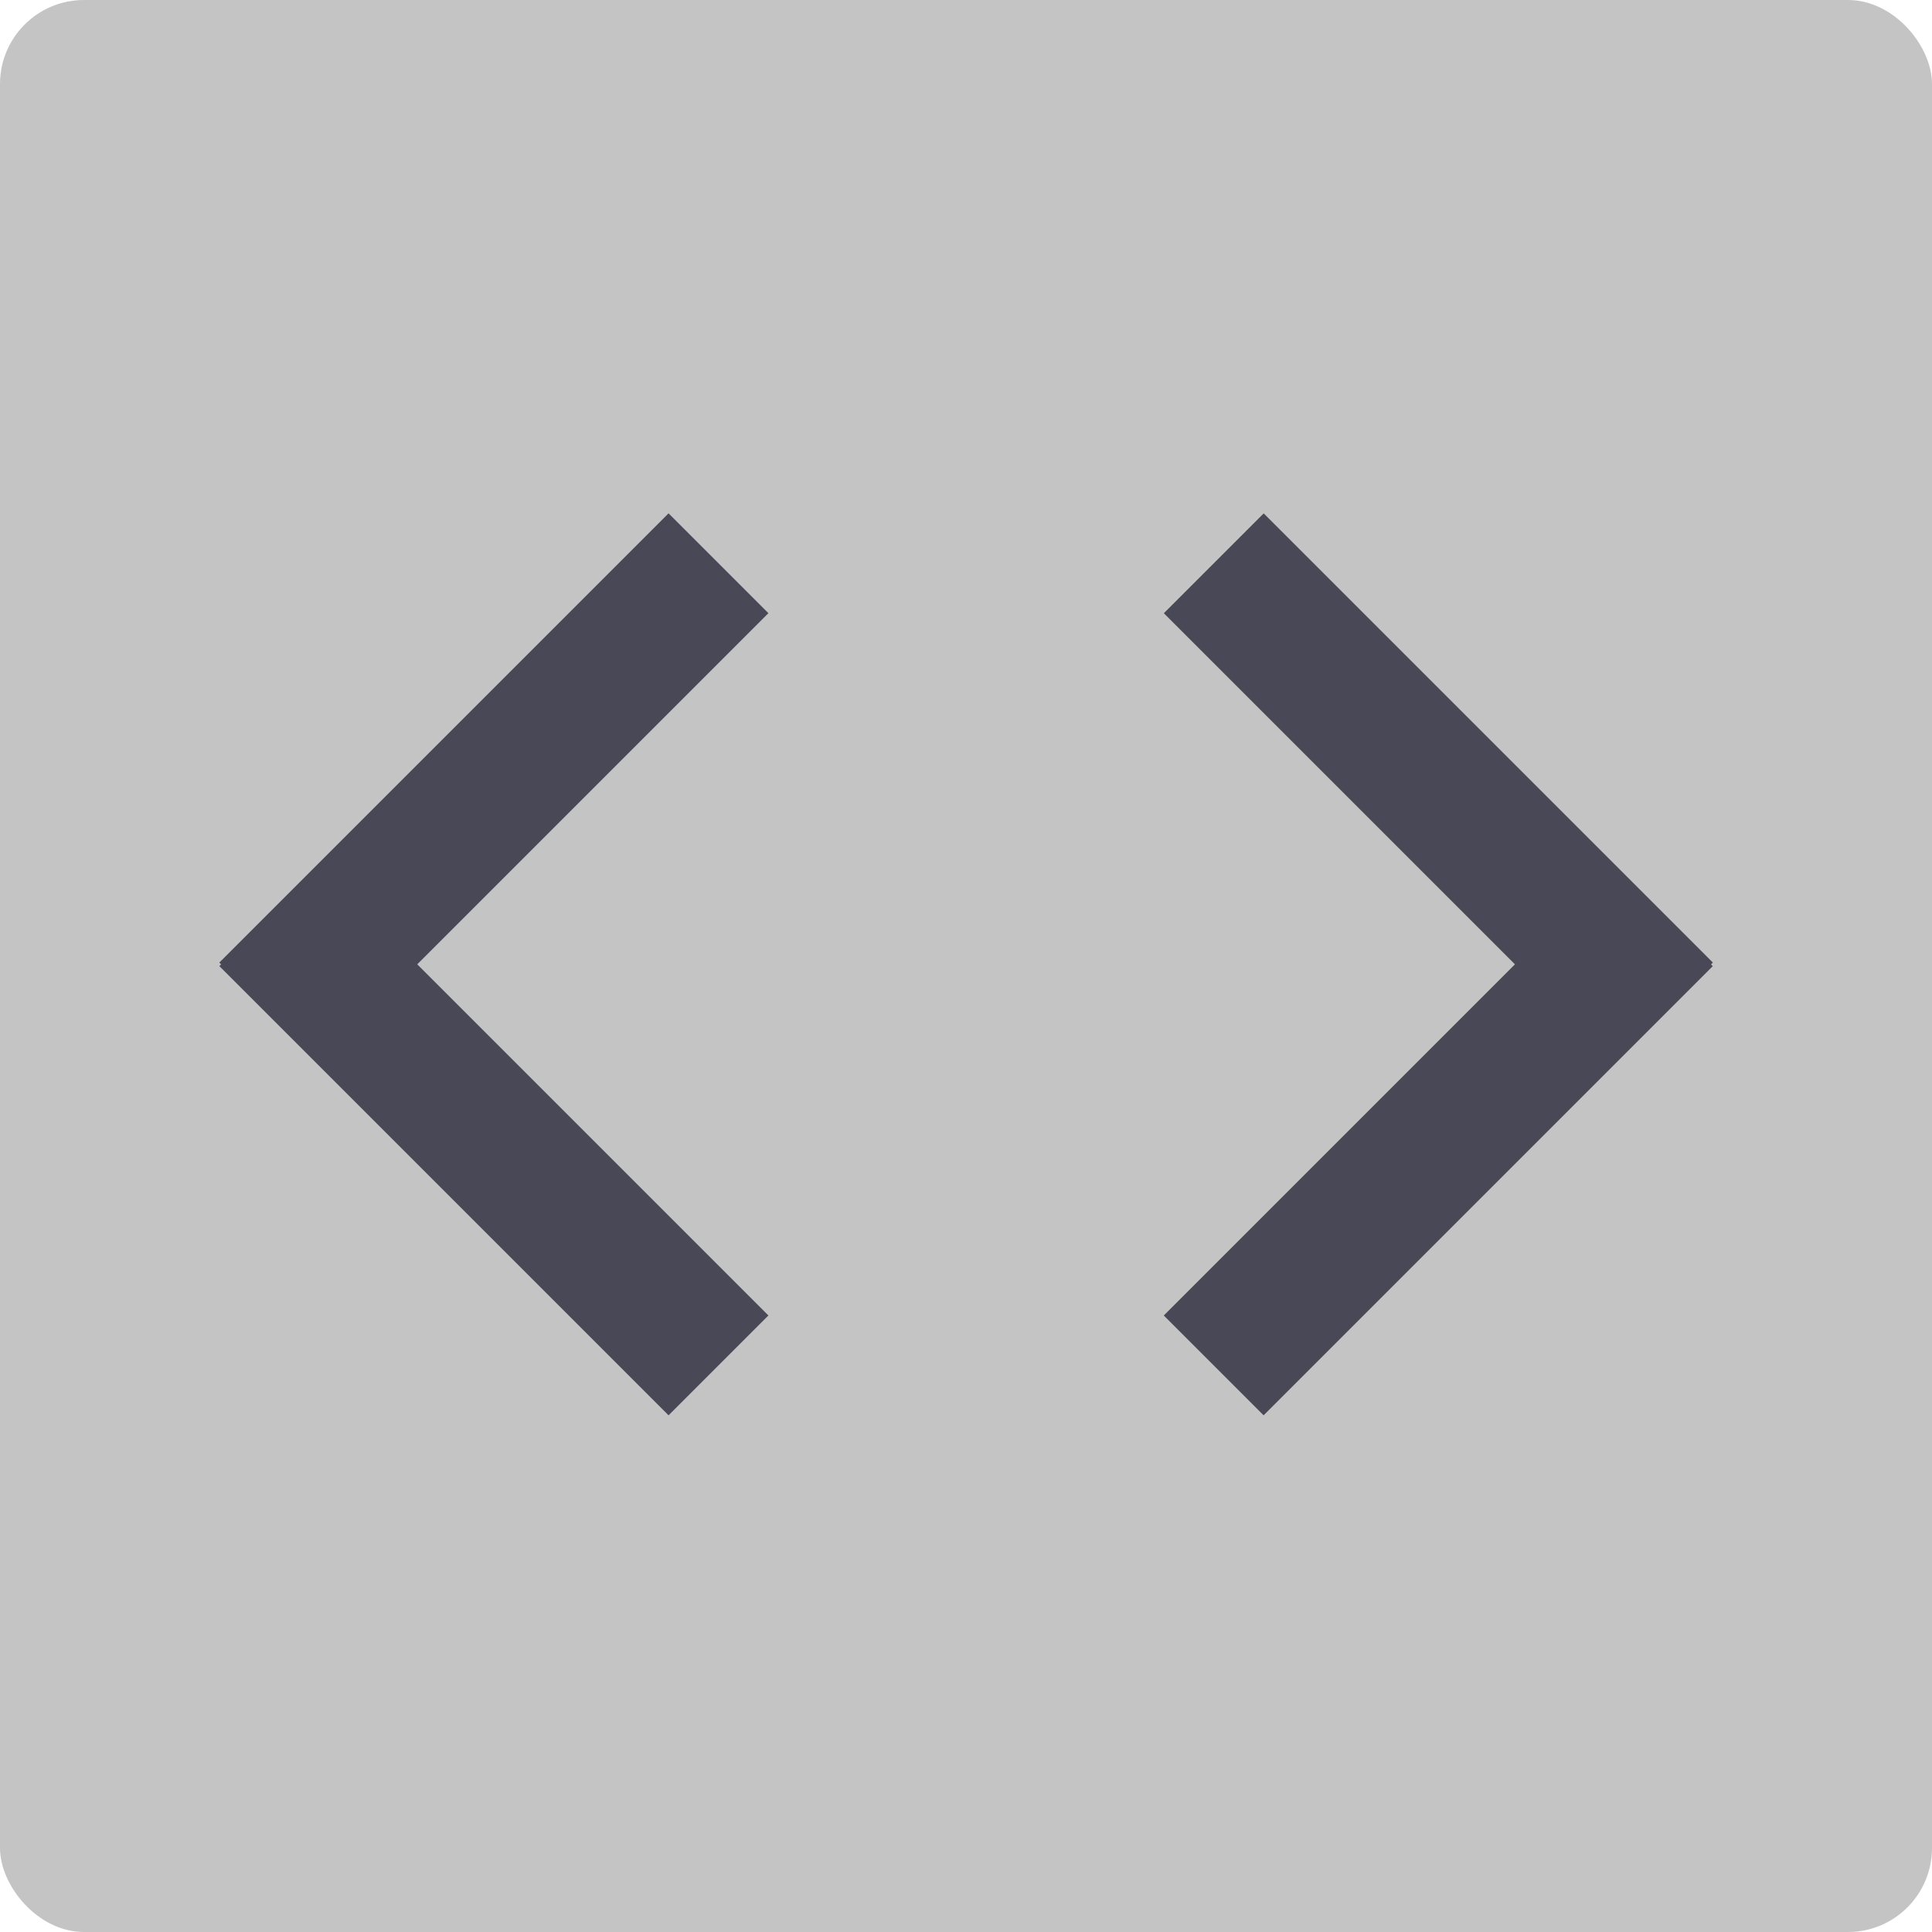 <svg width="23" height="23" viewBox="0 0 23 23" fill="none" xmlns="http://www.w3.org/2000/svg">
<rect width="23" height="23" rx="1" fill="#C4C4C4"/>
<rect x="2.611" y="11.459" width="7.563" height="1.681" transform="rotate(-45 2.611 11.459)" fill="#484857"/>
<rect x="7.959" y="16.849" width="7.563" height="1.681" transform="rotate(-135 7.959 16.849)" fill="#484857"/>
<rect width="7.563" height="1.681" transform="matrix(-0.707 -0.707 -0.707 0.707 20.391 11.459)" fill="#484857"/>
<rect width="7.563" height="1.681" transform="matrix(0.707 -0.707 -0.707 -0.707 15.043 16.849)" fill="#484857"/>
</svg>
